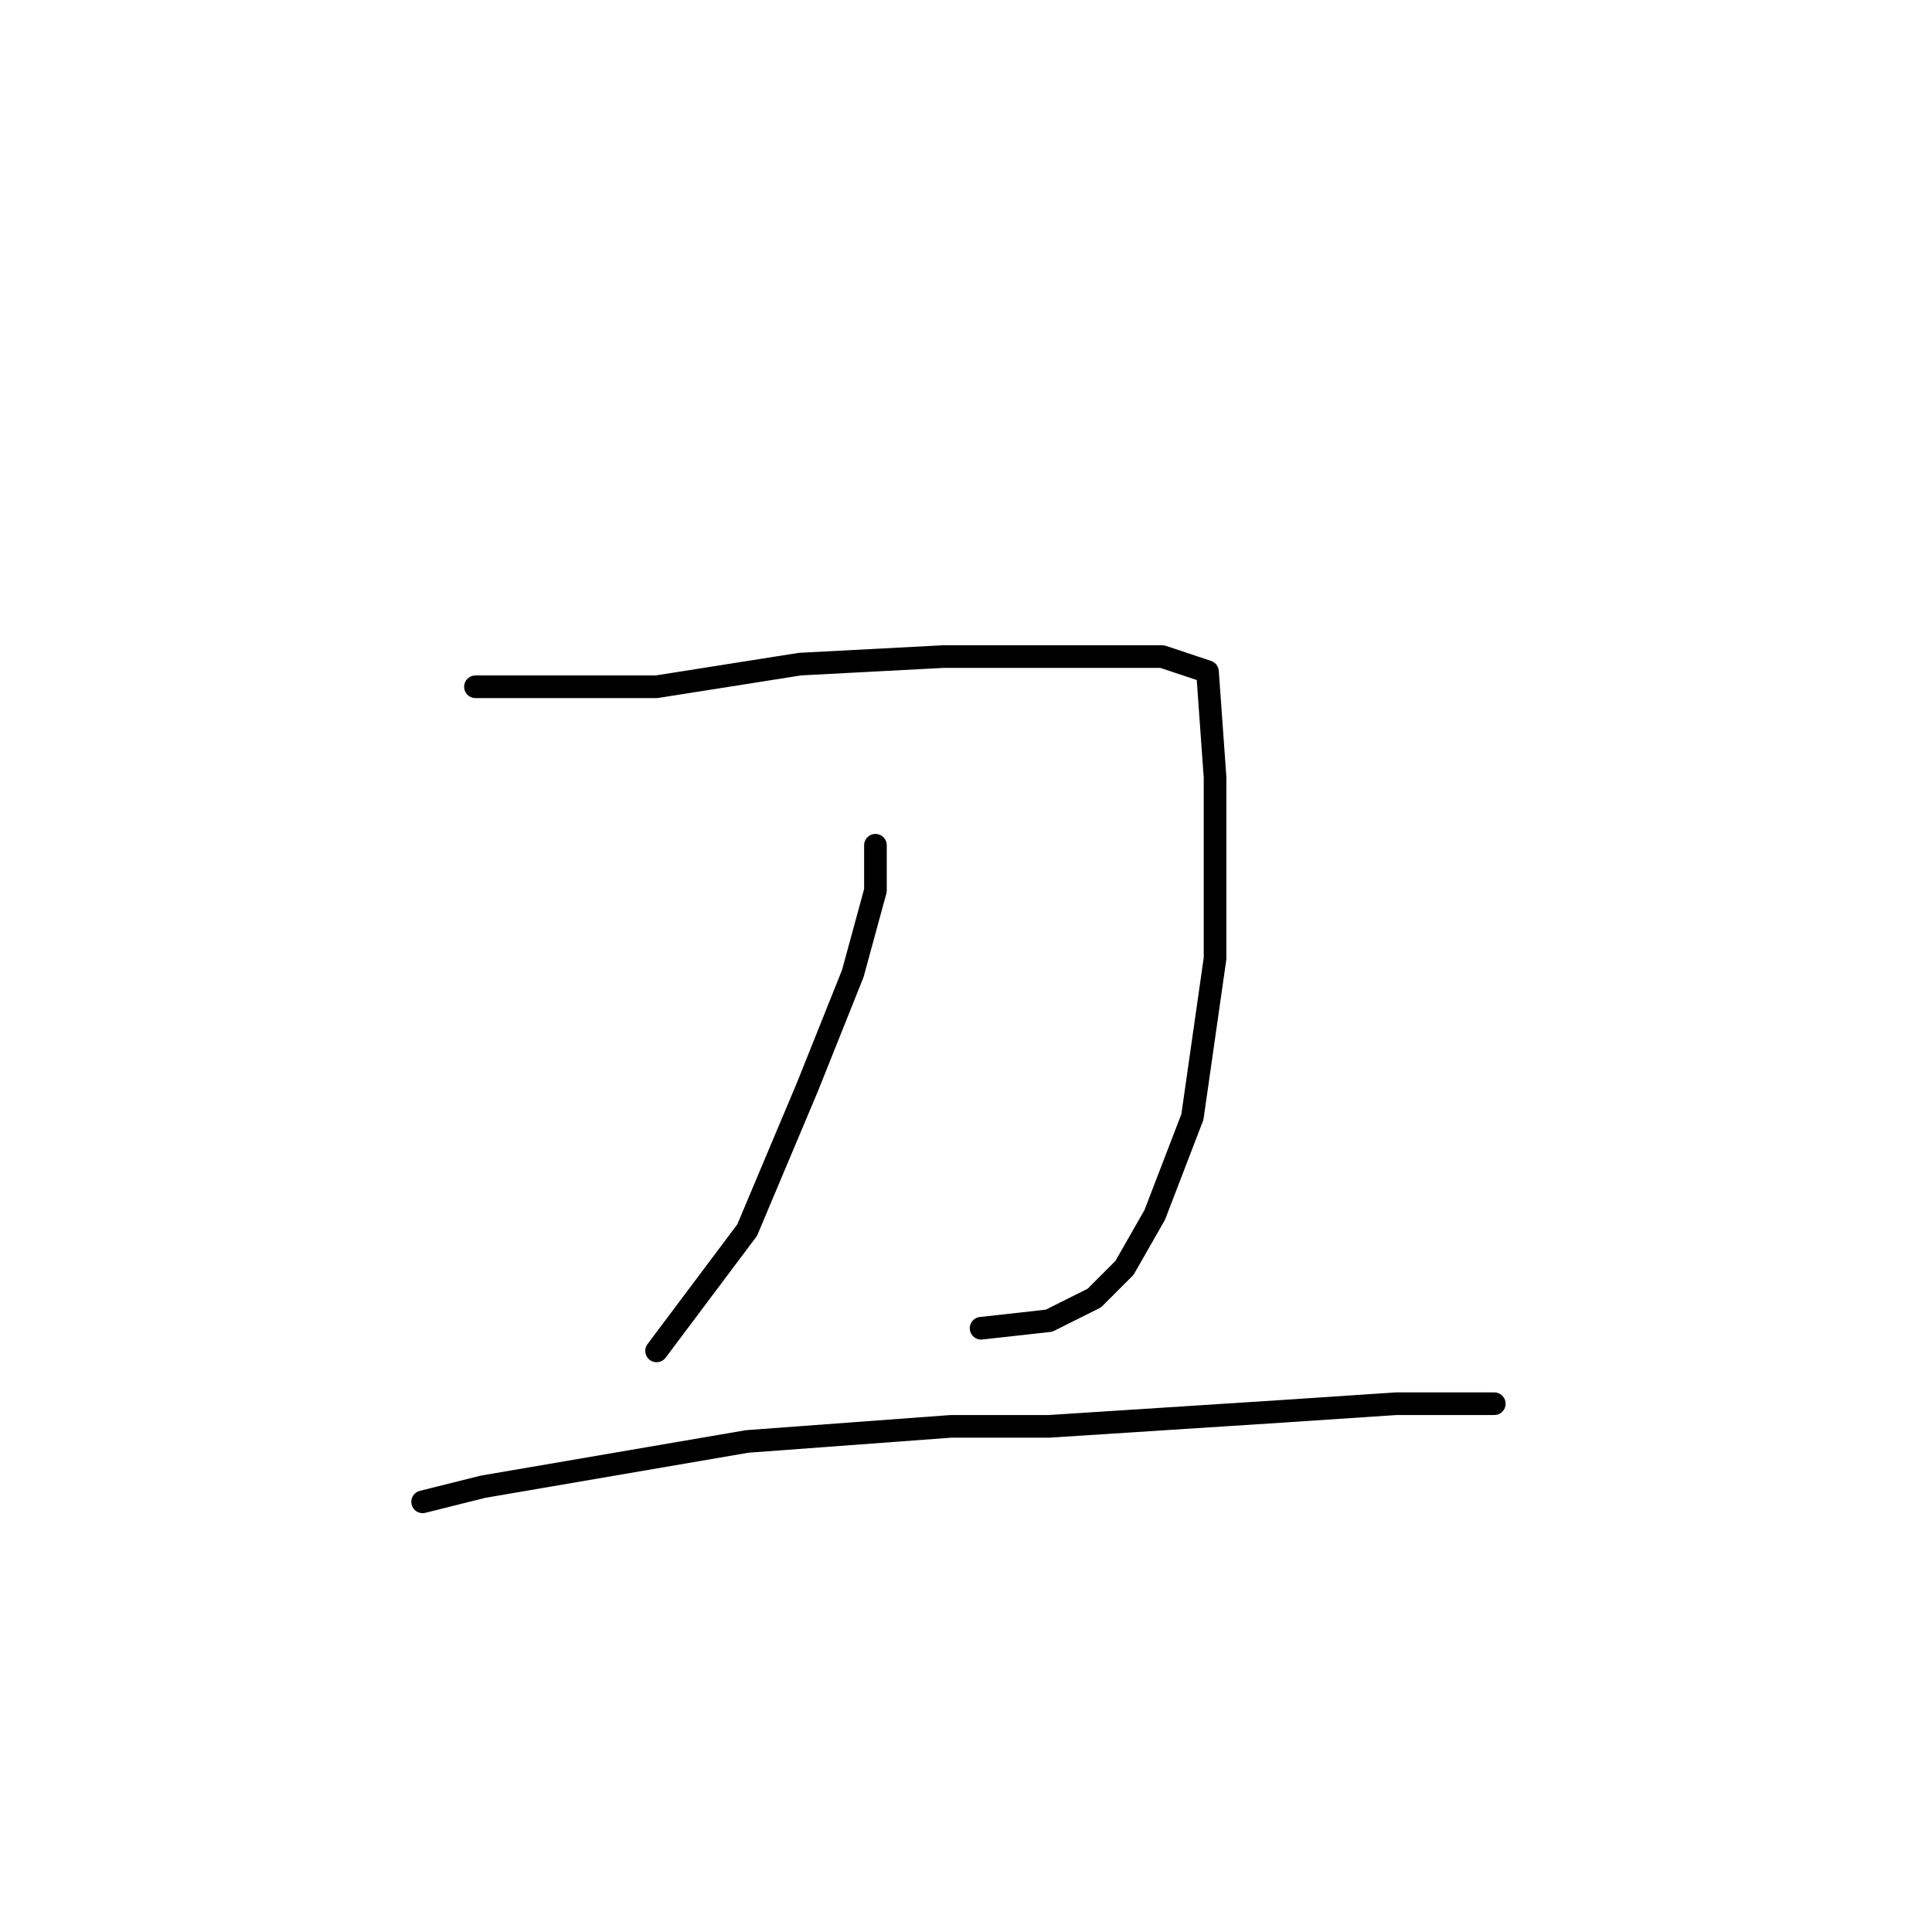 <?xml version="1.0" standalone="no"?>
    <svg width="256" height="256" xmlns="http://www.w3.org/2000/svg" version="1.1">
    <polyline stroke="black" stroke-width="3" stroke-linecap="round" fill="transparent" stroke-linejoin="round" points="63 91 72 91 87 91 106 88 125 87 142 87 154 87 160 89 161 103 161 127 158 148 153 161 149 168 145 172 139 175 130 176 130 176 " />
        <polyline stroke="black" stroke-width="3" stroke-linecap="round" fill="transparent" stroke-linejoin="round" points="116 112 116 118 113 129 107 144 99 163 87 179 87 179 " />
        <polyline stroke="black" stroke-width="3" stroke-linecap="round" fill="transparent" stroke-linejoin="round" points="56 199 64 197 99 191 126 189 139 189 170 187 185 186 195 186 198 186 198 186 " />
        </svg>
